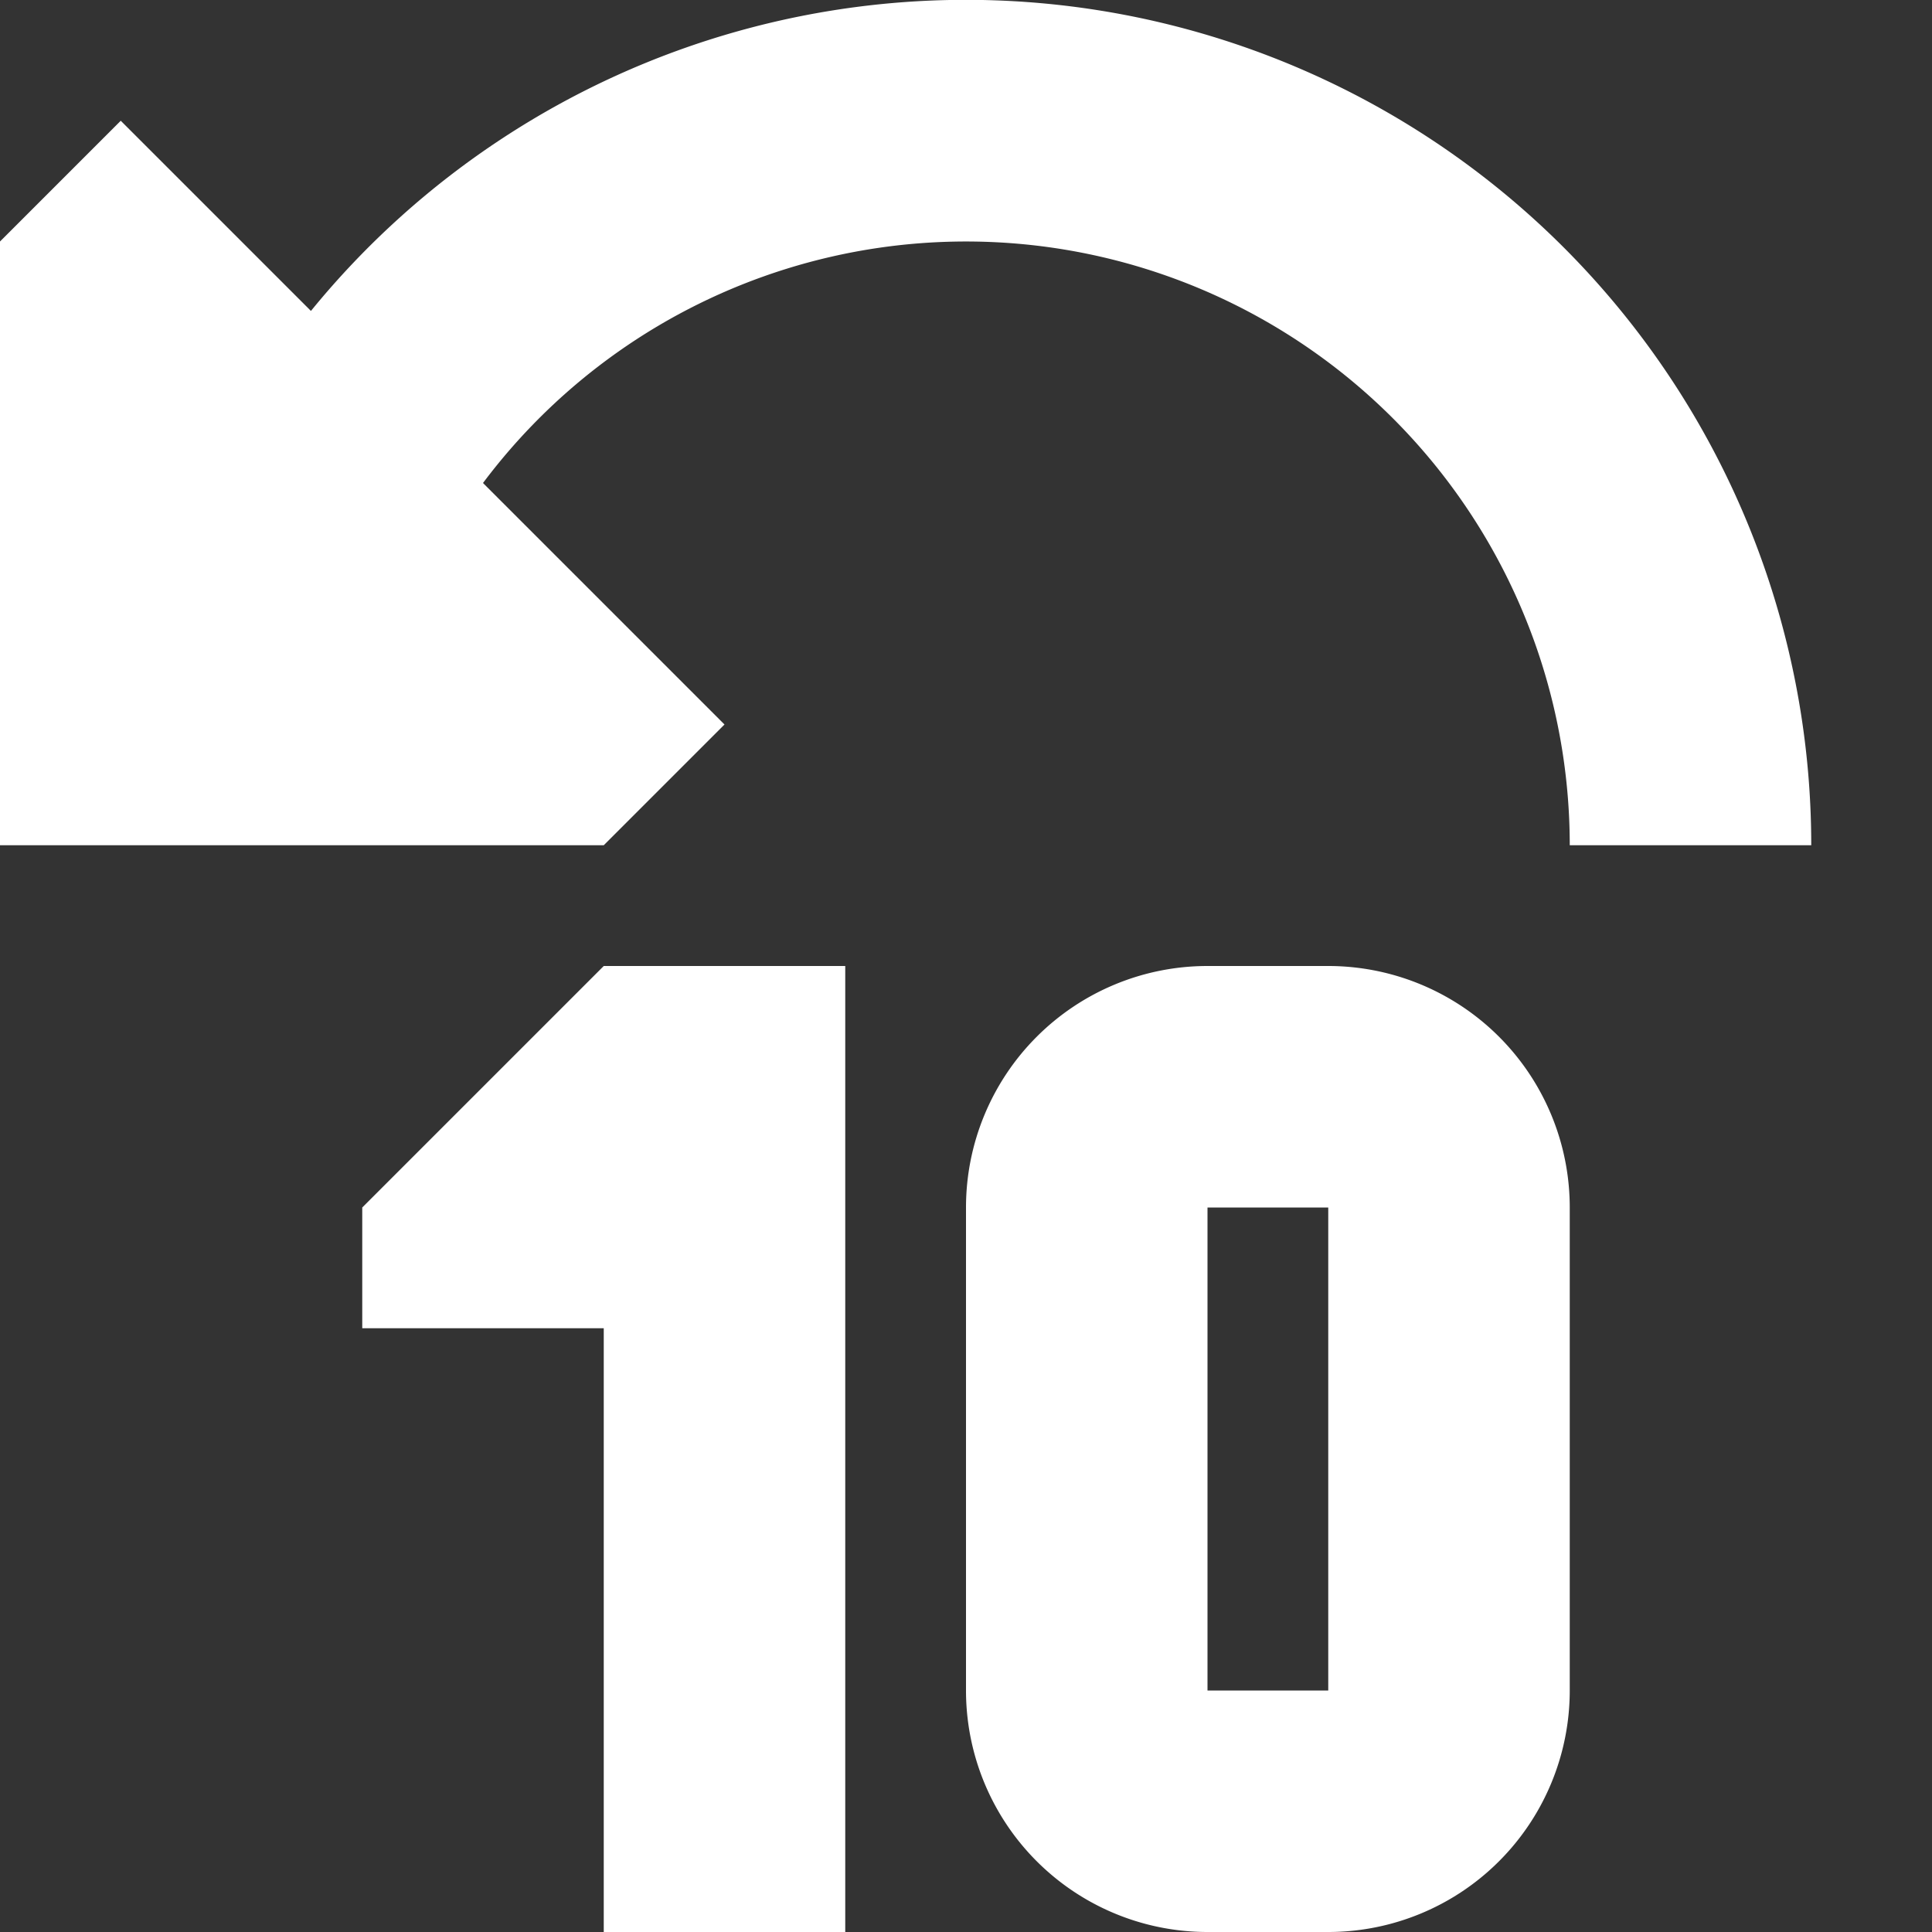 <svg xmlns="http://www.w3.org/2000/svg" viewBox="0 0 16 16" fill="none"><rect x="0" y="0" width="16" height="16" fill="#333333" stroke="none"/><path d="M13 7a5 5 0 0 0-9-3l2 2-1 1H0V2l1-1 1.575 1.575A7 7 0 0 1 15 7h-2ZM3 11h2v5h2V8H5l-2 2v1Z" fill="#ffffff" class="fill-000000"></path><path fill-rule="evenodd" clip-rule="evenodd" d="M11 16a2 2 0 0 0 2-2v-4a2 2 0 0 0-2-2h-1a2 2 0 0 0-2 2v4a2 2 0 0 0 2 2h1Zm-1-6h1v4h-1v-4Z" fill="#ffffff" class="fill-000000"></path></svg>